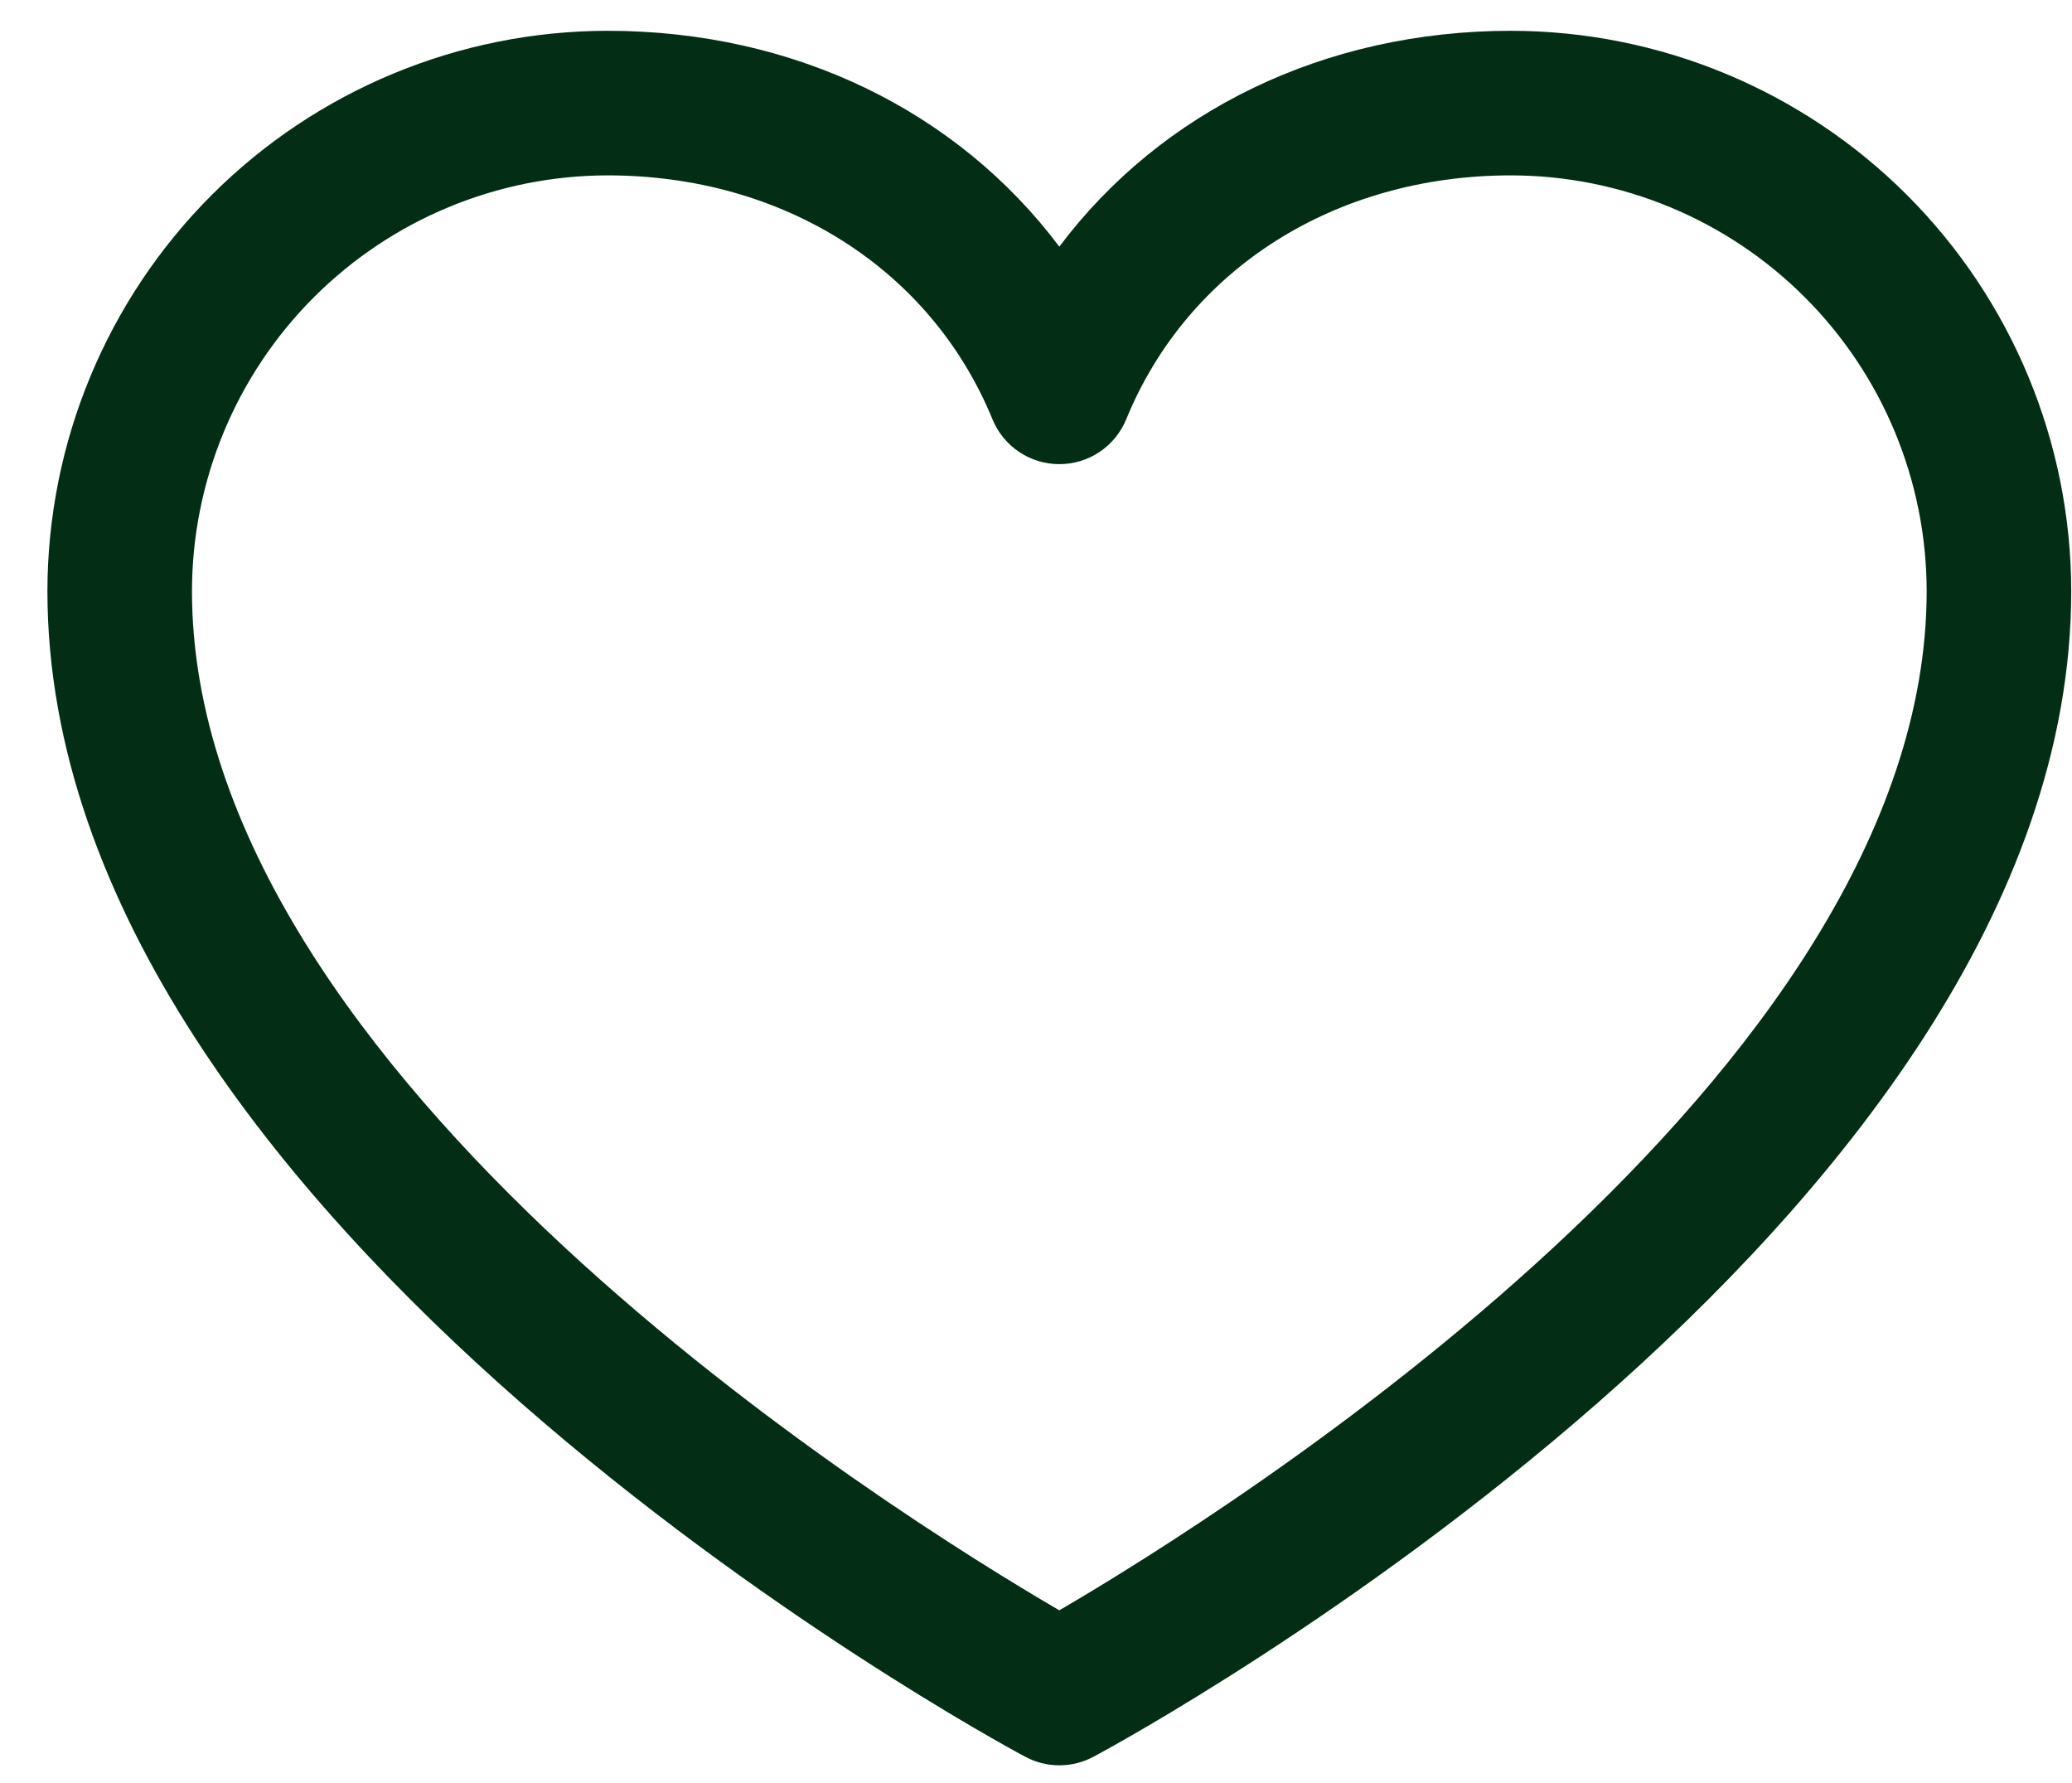 <svg width="43" height="37" viewBox="0 0 43 37" fill="none" xmlns="http://www.w3.org/2000/svg">
<path d="M31.359 0.639C27.488 0.639 24.098 2.304 21.984 5.118C19.871 2.304 16.481 0.639 12.609 0.639C9.527 0.642 6.572 1.868 4.393 4.047C2.214 6.227 0.988 9.182 0.984 12.264C0.984 25.389 20.445 36.012 21.274 36.451C21.492 36.569 21.736 36.63 21.984 36.63C22.232 36.63 22.477 36.569 22.695 36.451C23.524 36.012 42.984 25.389 42.984 12.264C42.981 9.182 41.755 6.227 39.576 4.047C37.396 1.868 34.441 0.642 31.359 0.639ZM21.984 33.414C18.561 31.419 3.984 22.331 3.984 12.264C3.987 9.977 4.897 7.785 6.514 6.168C8.131 4.551 10.323 3.642 12.609 3.639C16.256 3.639 19.318 5.581 20.597 8.701C20.71 8.976 20.902 9.212 21.149 9.377C21.396 9.543 21.687 9.631 21.984 9.631C22.282 9.631 22.573 9.543 22.82 9.377C23.067 9.212 23.259 8.976 23.372 8.701C24.651 5.576 27.712 3.639 31.359 3.639C33.646 3.642 35.838 4.551 37.455 6.168C39.072 7.785 39.981 9.977 39.984 12.264C39.984 22.316 25.404 31.417 21.984 33.414Z" fill="#032E15"/>
</svg>
